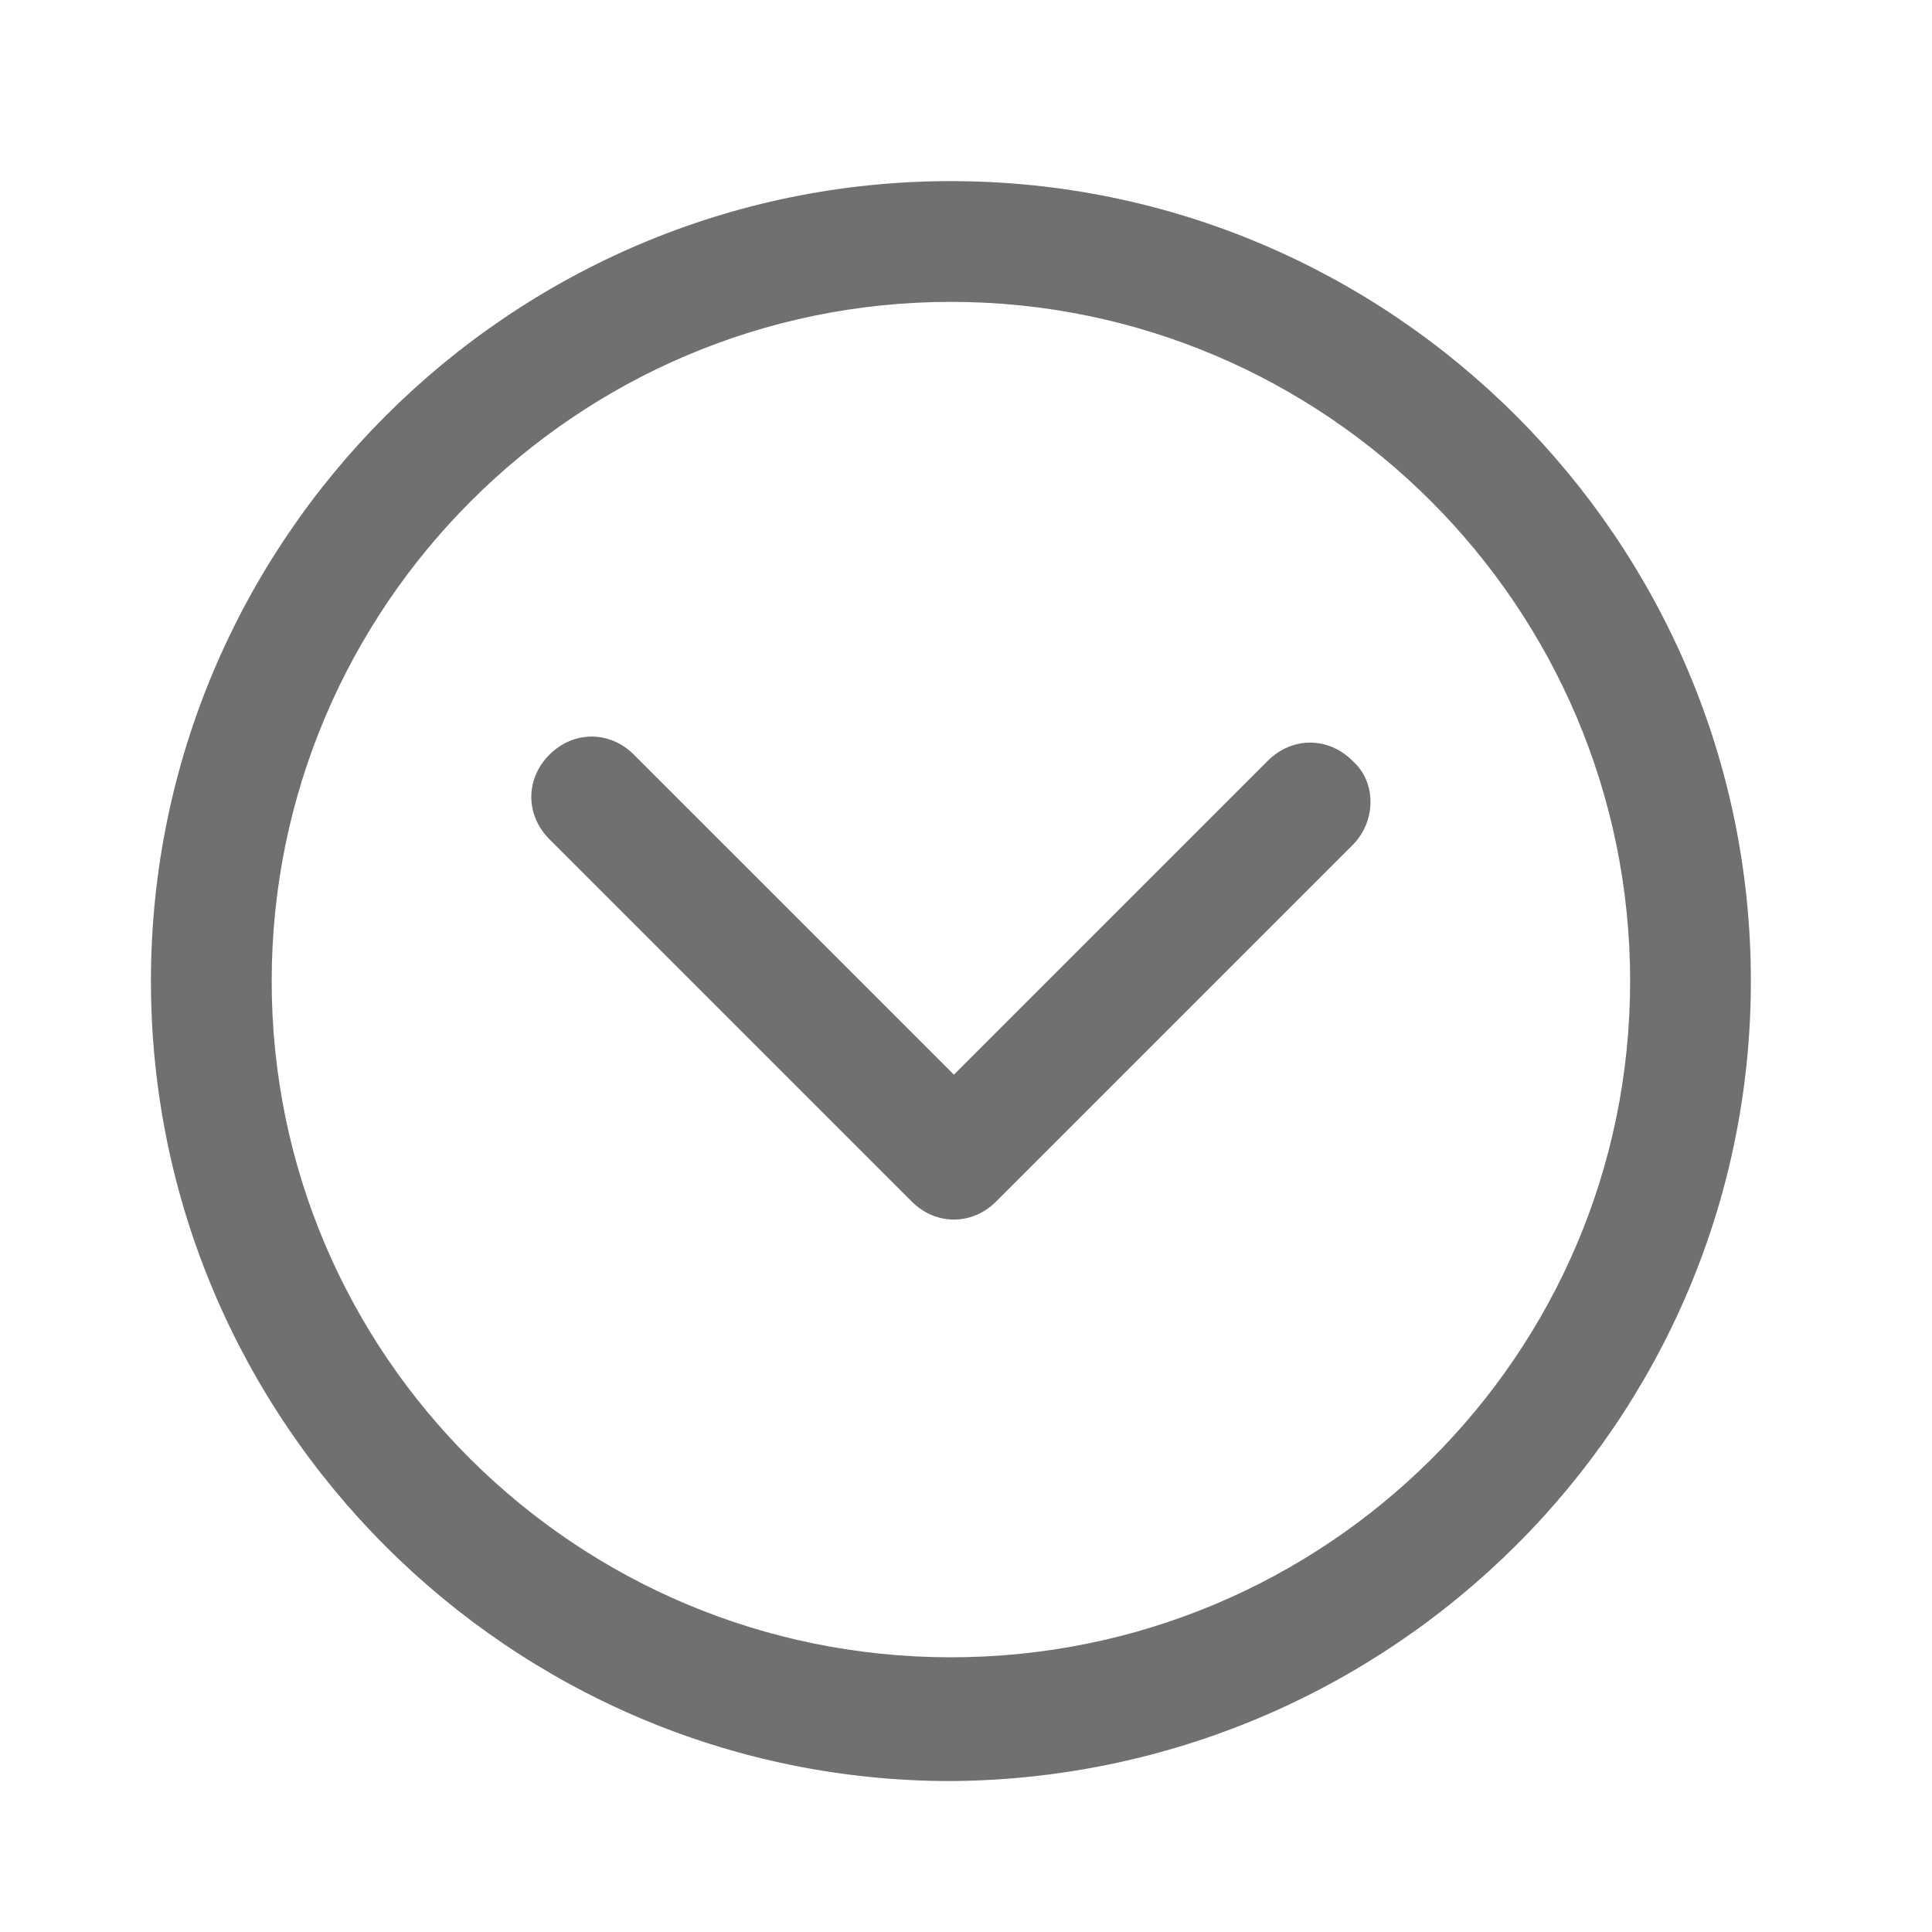<?xml version="1.0" standalone="no"?><!DOCTYPE svg PUBLIC "-//W3C//DTD SVG 1.1//EN" "http://www.w3.org/Graphics/SVG/1.1/DTD/svg11.dtd"><svg t="1555645520552" class="icon" style="" viewBox="0 0 1024 1024" version="1.1" xmlns="http://www.w3.org/2000/svg" p-id="13812" xmlns:xlink="http://www.w3.org/1999/xlink" width="64" height="64"><defs><style type="text/css"></style></defs><path d="M504 96C270.4 96 80 286.4 80 520S270.4 944 504 944C737.6 942.4 928 753.6 928 520S737.6 96 504 96z m0 782.4C305.6 878.4 144 718.4 144 520S305.6 160 504 160 864 321.6 864 520 702.4 878.4 504 878.4z" p-id="13813" fill="#707070"></path><path d="M672 403.2L505.6 569.6 336 400c-12.8-12.8-32-12.8-44.8 0-12.8 12.8-12.8 32 0 44.8l192 192c6.4 6.4 14.4 9.6 22.4 9.6 8 0 16-3.2 22.4-9.6L716.8 448c12.8-12.8 12.8-33.6 0-44.8-12.8-12.8-32-12.8-44.8 0z" p-id="13814" fill="#707070"></path></svg>